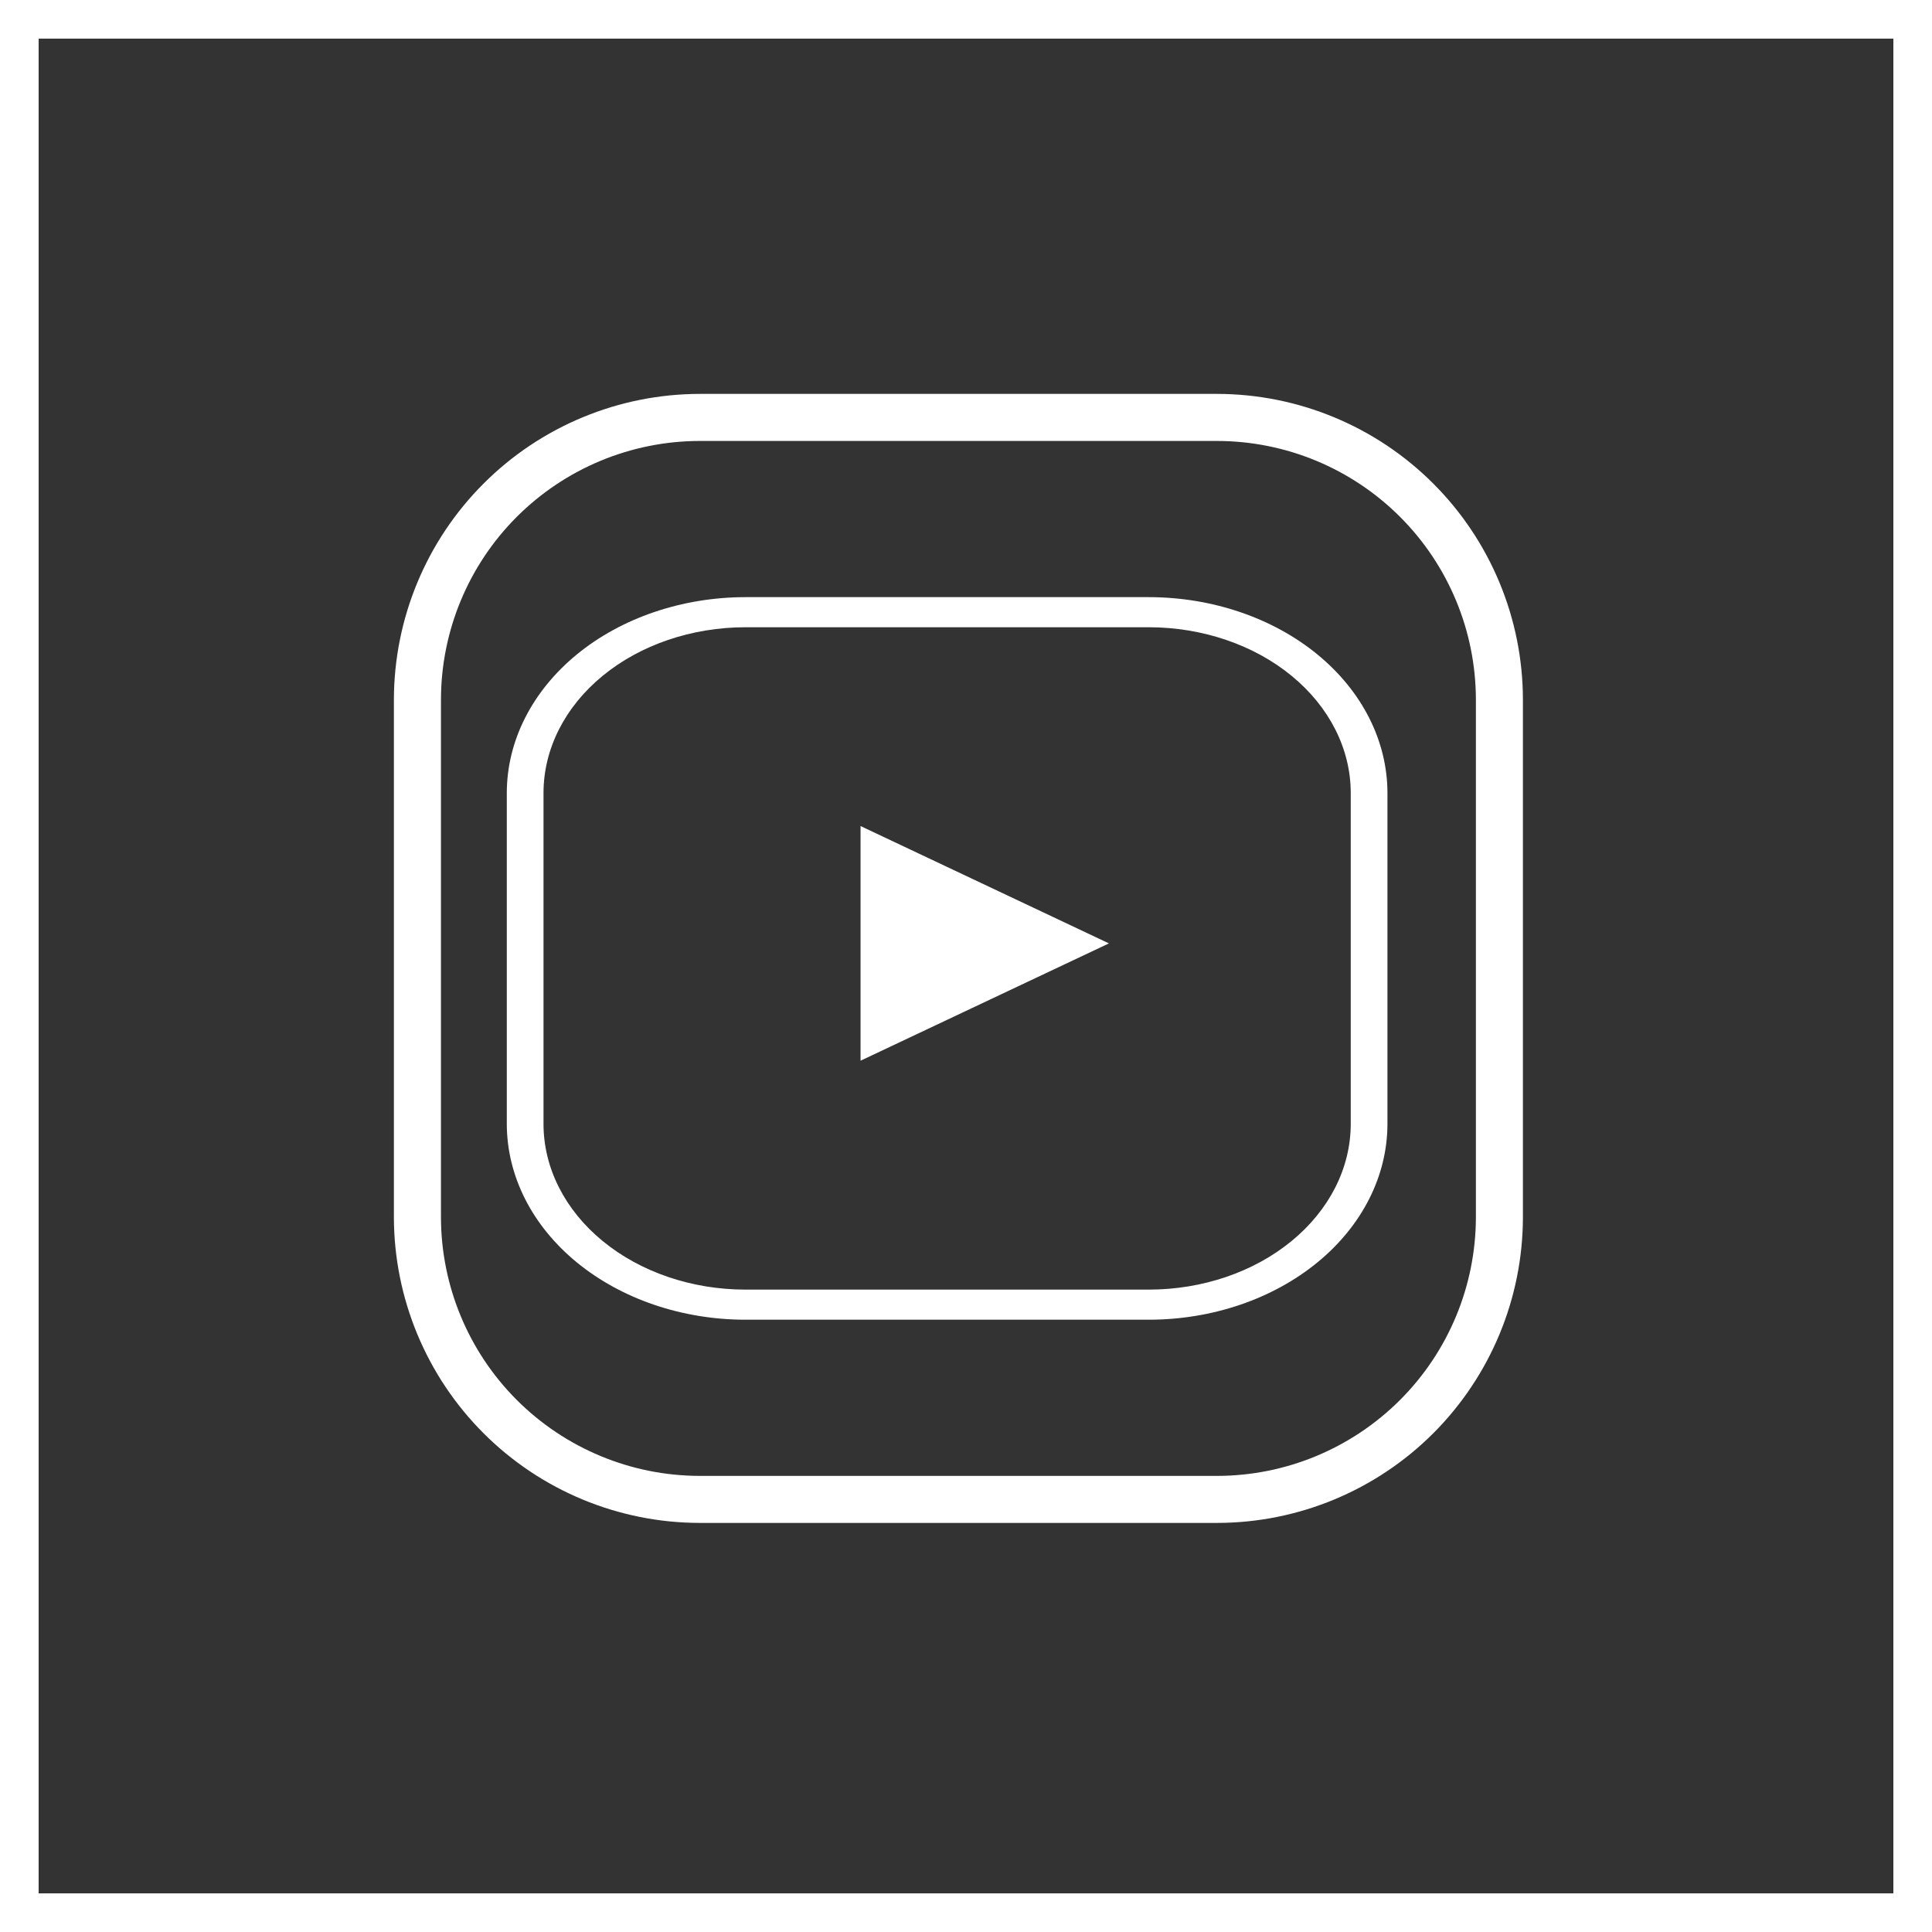 <svg width="50" height="50" viewBox="0 0 50 50" fill="none" xmlns="http://www.w3.org/2000/svg">
<rect x="0" y="0" width="50" height="50" fill="#333333" stroke="none"/>
<g clip-path="url(#clip0_1_204)">
<path d="M31.5 10.194H18.108C16.01 10.197 13.998 11.031 12.515 12.515C11.031 13.998 10.197 16.01 10.194 18.108V31.5C10.197 33.598 11.031 35.609 12.515 37.093C13.998 38.576 16.01 39.411 18.108 39.413H31.5C33.598 39.411 35.609 38.576 37.093 37.093C38.576 35.609 39.411 33.598 39.413 31.5V18.108C39.411 16.01 38.576 13.998 37.093 12.515C35.609 11.031 33.598 10.197 31.5 10.194ZM38.196 31.5C38.194 33.275 37.488 34.977 36.232 36.232C34.977 37.487 33.275 38.194 31.5 38.196H18.108C16.333 38.194 14.631 37.487 13.375 36.232C12.12 34.977 11.414 33.275 11.412 31.5V18.108C11.414 16.332 12.12 14.63 13.375 13.375C14.631 12.12 16.333 11.414 18.108 11.412H31.5C33.275 11.414 34.977 12.12 36.232 13.375C37.488 14.63 38.194 16.332 38.196 18.108V31.5Z" fill="white"/>
</g>
<g clip-path="url(#clip1_1_204)">
<path d="M29.734 15.454H19.289C17.652 15.456 16.083 15.99 14.926 16.939C13.769 17.889 13.118 19.176 13.116 20.519V29.09C13.118 30.432 13.769 31.72 14.926 32.669C16.083 33.618 17.652 34.153 19.289 34.154H29.734C31.371 34.153 32.94 33.618 34.097 32.669C35.254 31.72 35.905 30.432 35.907 29.09V20.519C35.905 19.176 35.254 17.889 34.097 16.939C32.94 15.99 31.371 15.456 29.734 15.454ZM34.957 29.09C34.956 30.226 34.405 31.315 33.426 32.118C32.447 32.922 31.119 33.374 29.734 33.375H19.289C17.904 33.374 16.576 32.922 15.597 32.118C14.618 31.315 14.067 30.226 14.066 29.09V20.519C14.067 19.383 14.618 18.293 15.597 17.49C16.576 16.686 17.904 16.235 19.289 16.233H29.734C31.119 16.235 32.447 16.686 33.426 17.49C34.405 18.293 34.956 19.383 34.957 20.519V29.09Z" fill="white"/>
<path d="M28.699 24.415L22.271 27.451L22.271 21.378L28.699 24.415Z" fill="white"/>
</g>
<rect x="0.5" y="0.5" width="49" height="49" stroke="white"/>
<defs>
<clipPath id="clip0_1_204">
<rect width="29.608" height="29.608" fill="white" transform="translate(10 10)"/>
</clipPath>
<clipPath id="clip1_1_204">
<rect width="23.375" height="18.7" fill="white" transform="translate(13.116 15.454)"/>
</clipPath>
</defs>
</svg>
